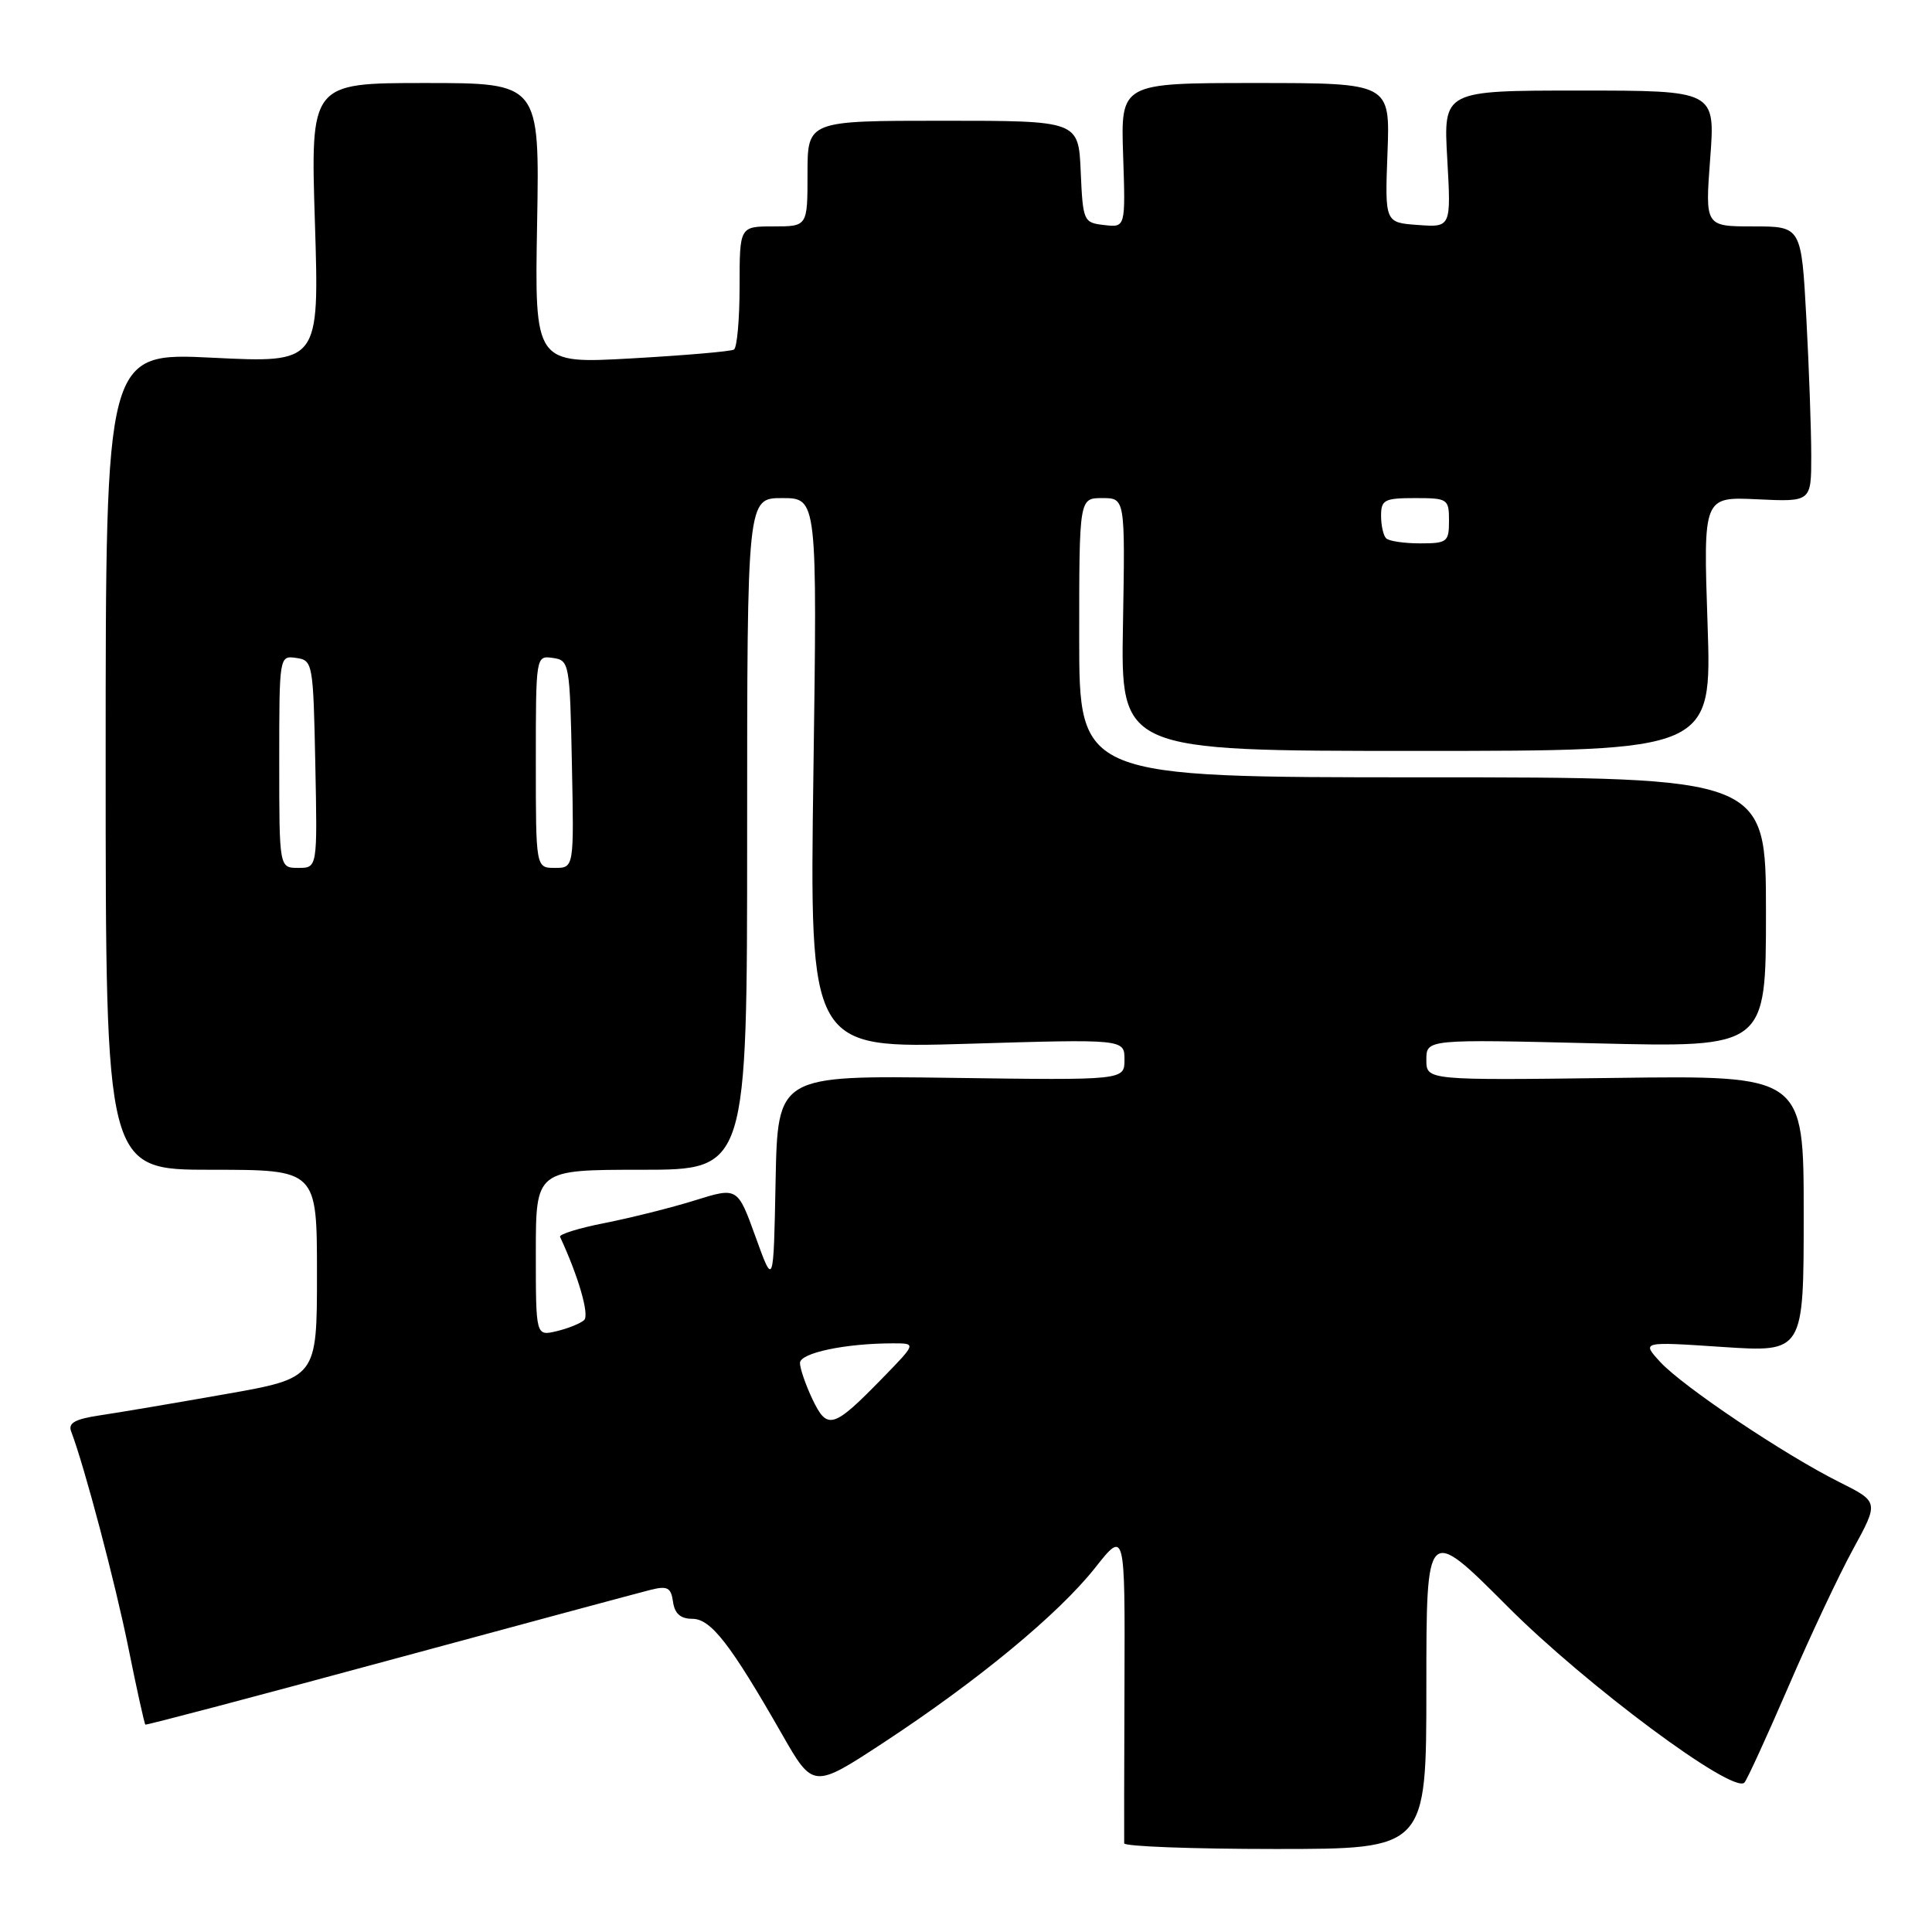 <?xml version="1.0" encoding="UTF-8" standalone="no"?>
<!DOCTYPE svg PUBLIC "-//W3C//DTD SVG 1.1//EN" "http://www.w3.org/Graphics/SVG/1.1/DTD/svg11.dtd" >
<svg xmlns="http://www.w3.org/2000/svg" xmlns:xlink="http://www.w3.org/1999/xlink" version="1.1" viewBox="0 0 256 256">
 <g >
 <path fill="currentColor"
d=" M 189.00 223.55 C 189.00 202.09 189.00 202.09 199.75 212.86 C 210.17 223.31 229.67 237.80 231.15 236.20 C 231.50 235.81 234.12 230.10 236.97 223.50 C 239.81 216.90 243.67 208.69 245.55 205.26 C 248.96 199.01 248.96 199.01 243.73 196.39 C 236.44 192.75 223.00 183.73 220.00 180.48 C 217.50 177.76 217.50 177.76 228.25 178.48 C 239.00 179.19 239.00 179.19 239.00 160.85 C 239.00 142.50 239.00 142.50 214.00 142.83 C 189.00 143.15 189.00 143.15 189.00 140.43 C 189.00 137.70 189.00 137.70 211.50 138.25 C 234.00 138.80 234.00 138.80 234.00 120.90 C 234.00 103.00 234.00 103.00 188.50 103.00 C 143.00 103.00 143.00 103.00 143.00 84.50 C 143.00 66.00 143.00 66.00 146.05 66.00 C 149.09 66.00 149.09 66.00 148.80 82.75 C 148.50 99.50 148.50 99.50 187.66 99.50 C 226.83 99.50 226.83 99.50 226.26 82.66 C 225.69 65.82 225.69 65.82 232.85 66.16 C 240.00 66.50 240.00 66.50 240.00 60.41 C 240.00 57.06 239.71 48.84 239.35 42.16 C 238.69 30.00 238.69 30.00 232.31 30.00 C 225.93 30.00 225.93 30.00 226.61 21.00 C 227.29 12.00 227.29 12.00 209.27 12.00 C 191.25 12.00 191.25 12.00 191.77 21.06 C 192.28 30.13 192.28 30.13 187.89 29.81 C 183.50 29.50 183.50 29.50 183.85 20.25 C 184.20 11.00 184.20 11.00 166.35 11.00 C 148.50 11.00 148.50 11.00 148.82 20.57 C 149.14 30.15 149.14 30.15 146.32 29.82 C 143.57 29.51 143.49 29.33 143.20 22.75 C 142.91 16.00 142.91 16.00 124.95 16.00 C 107.00 16.00 107.00 16.00 107.00 23.00 C 107.00 30.00 107.00 30.00 102.50 30.00 C 98.00 30.00 98.00 30.00 98.00 37.94 C 98.00 42.31 97.66 46.08 97.25 46.32 C 96.84 46.57 90.73 47.09 83.67 47.49 C 70.84 48.21 70.84 48.21 71.17 29.60 C 71.50 11.00 71.50 11.00 56.32 11.00 C 41.14 11.00 41.14 11.00 41.73 29.55 C 42.31 48.10 42.31 48.10 28.16 47.40 C 14.00 46.70 14.00 46.70 14.00 100.85 C 14.00 155.00 14.00 155.00 28.00 155.00 C 42.00 155.00 42.00 155.00 42.00 168.80 C 42.00 182.60 42.00 182.60 29.75 184.75 C 23.01 185.94 15.56 187.20 13.18 187.55 C 9.93 188.04 9.00 188.56 9.43 189.68 C 11.18 194.25 15.30 209.83 17.03 218.43 C 18.13 223.89 19.14 228.43 19.26 228.52 C 19.39 228.61 33.90 224.78 51.50 220.01 C 69.10 215.24 84.71 211.04 86.18 210.67 C 88.44 210.10 88.91 210.35 89.18 212.25 C 89.40 213.82 90.18 214.50 91.73 214.50 C 94.19 214.50 96.76 217.80 103.60 229.76 C 107.75 237.02 107.75 237.02 117.13 230.87 C 129.61 222.67 140.27 213.86 145.11 207.74 C 149.07 202.73 149.07 202.73 149.00 223.11 C 148.96 234.33 148.94 243.84 148.96 244.25 C 148.98 244.66 158.00 245.00 169.00 245.00 C 189.00 245.00 189.00 245.00 189.00 223.55 Z  M 107.66 185.42 C 106.75 183.50 106.00 181.33 106.00 180.60 C 106.00 179.27 112.03 178.00 118.35 178.00 C 121.42 178.00 121.42 178.00 116.96 182.58 C 110.41 189.30 109.63 189.54 107.66 185.42 Z  M 71.00 166.02 C 71.00 155.00 71.00 155.00 85.00 155.00 C 99.00 155.00 99.00 155.00 99.00 110.50 C 99.00 66.00 99.00 66.00 103.64 66.00 C 108.29 66.00 108.29 66.00 107.78 102.47 C 107.27 138.93 107.27 138.93 128.13 138.31 C 149.00 137.68 149.00 137.68 149.00 140.41 C 149.00 143.14 149.00 143.14 126.02 142.82 C 103.05 142.50 103.05 142.50 102.77 156.50 C 102.50 170.50 102.50 170.50 100.12 163.90 C 97.73 157.29 97.73 157.29 92.06 159.06 C 88.95 160.03 83.59 161.37 80.16 162.05 C 76.73 162.72 74.05 163.55 74.21 163.89 C 76.64 169.11 78.13 174.25 77.40 174.92 C 76.91 175.37 75.26 176.03 73.75 176.39 C 71.00 177.04 71.00 177.04 71.00 166.02 Z  M 37.00 100.93 C 37.00 86.91 37.01 86.86 39.25 87.18 C 41.44 87.49 41.51 87.85 41.78 101.25 C 42.06 115.00 42.06 115.00 39.53 115.00 C 37.00 115.00 37.00 115.00 37.00 100.93 Z  M 71.00 100.93 C 71.00 86.91 71.01 86.86 73.25 87.18 C 75.44 87.49 75.51 87.85 75.78 101.25 C 76.06 115.00 76.06 115.00 73.53 115.00 C 71.00 115.00 71.00 115.00 71.00 100.93 Z  M 183.67 71.33 C 183.30 70.97 183.00 69.62 183.00 68.33 C 183.00 66.23 183.45 66.00 187.50 66.00 C 191.83 66.00 192.00 66.11 192.00 69.00 C 192.00 71.81 191.76 72.00 188.17 72.00 C 186.06 72.00 184.03 71.70 183.67 71.33 Z "/>
</g>
</svg>